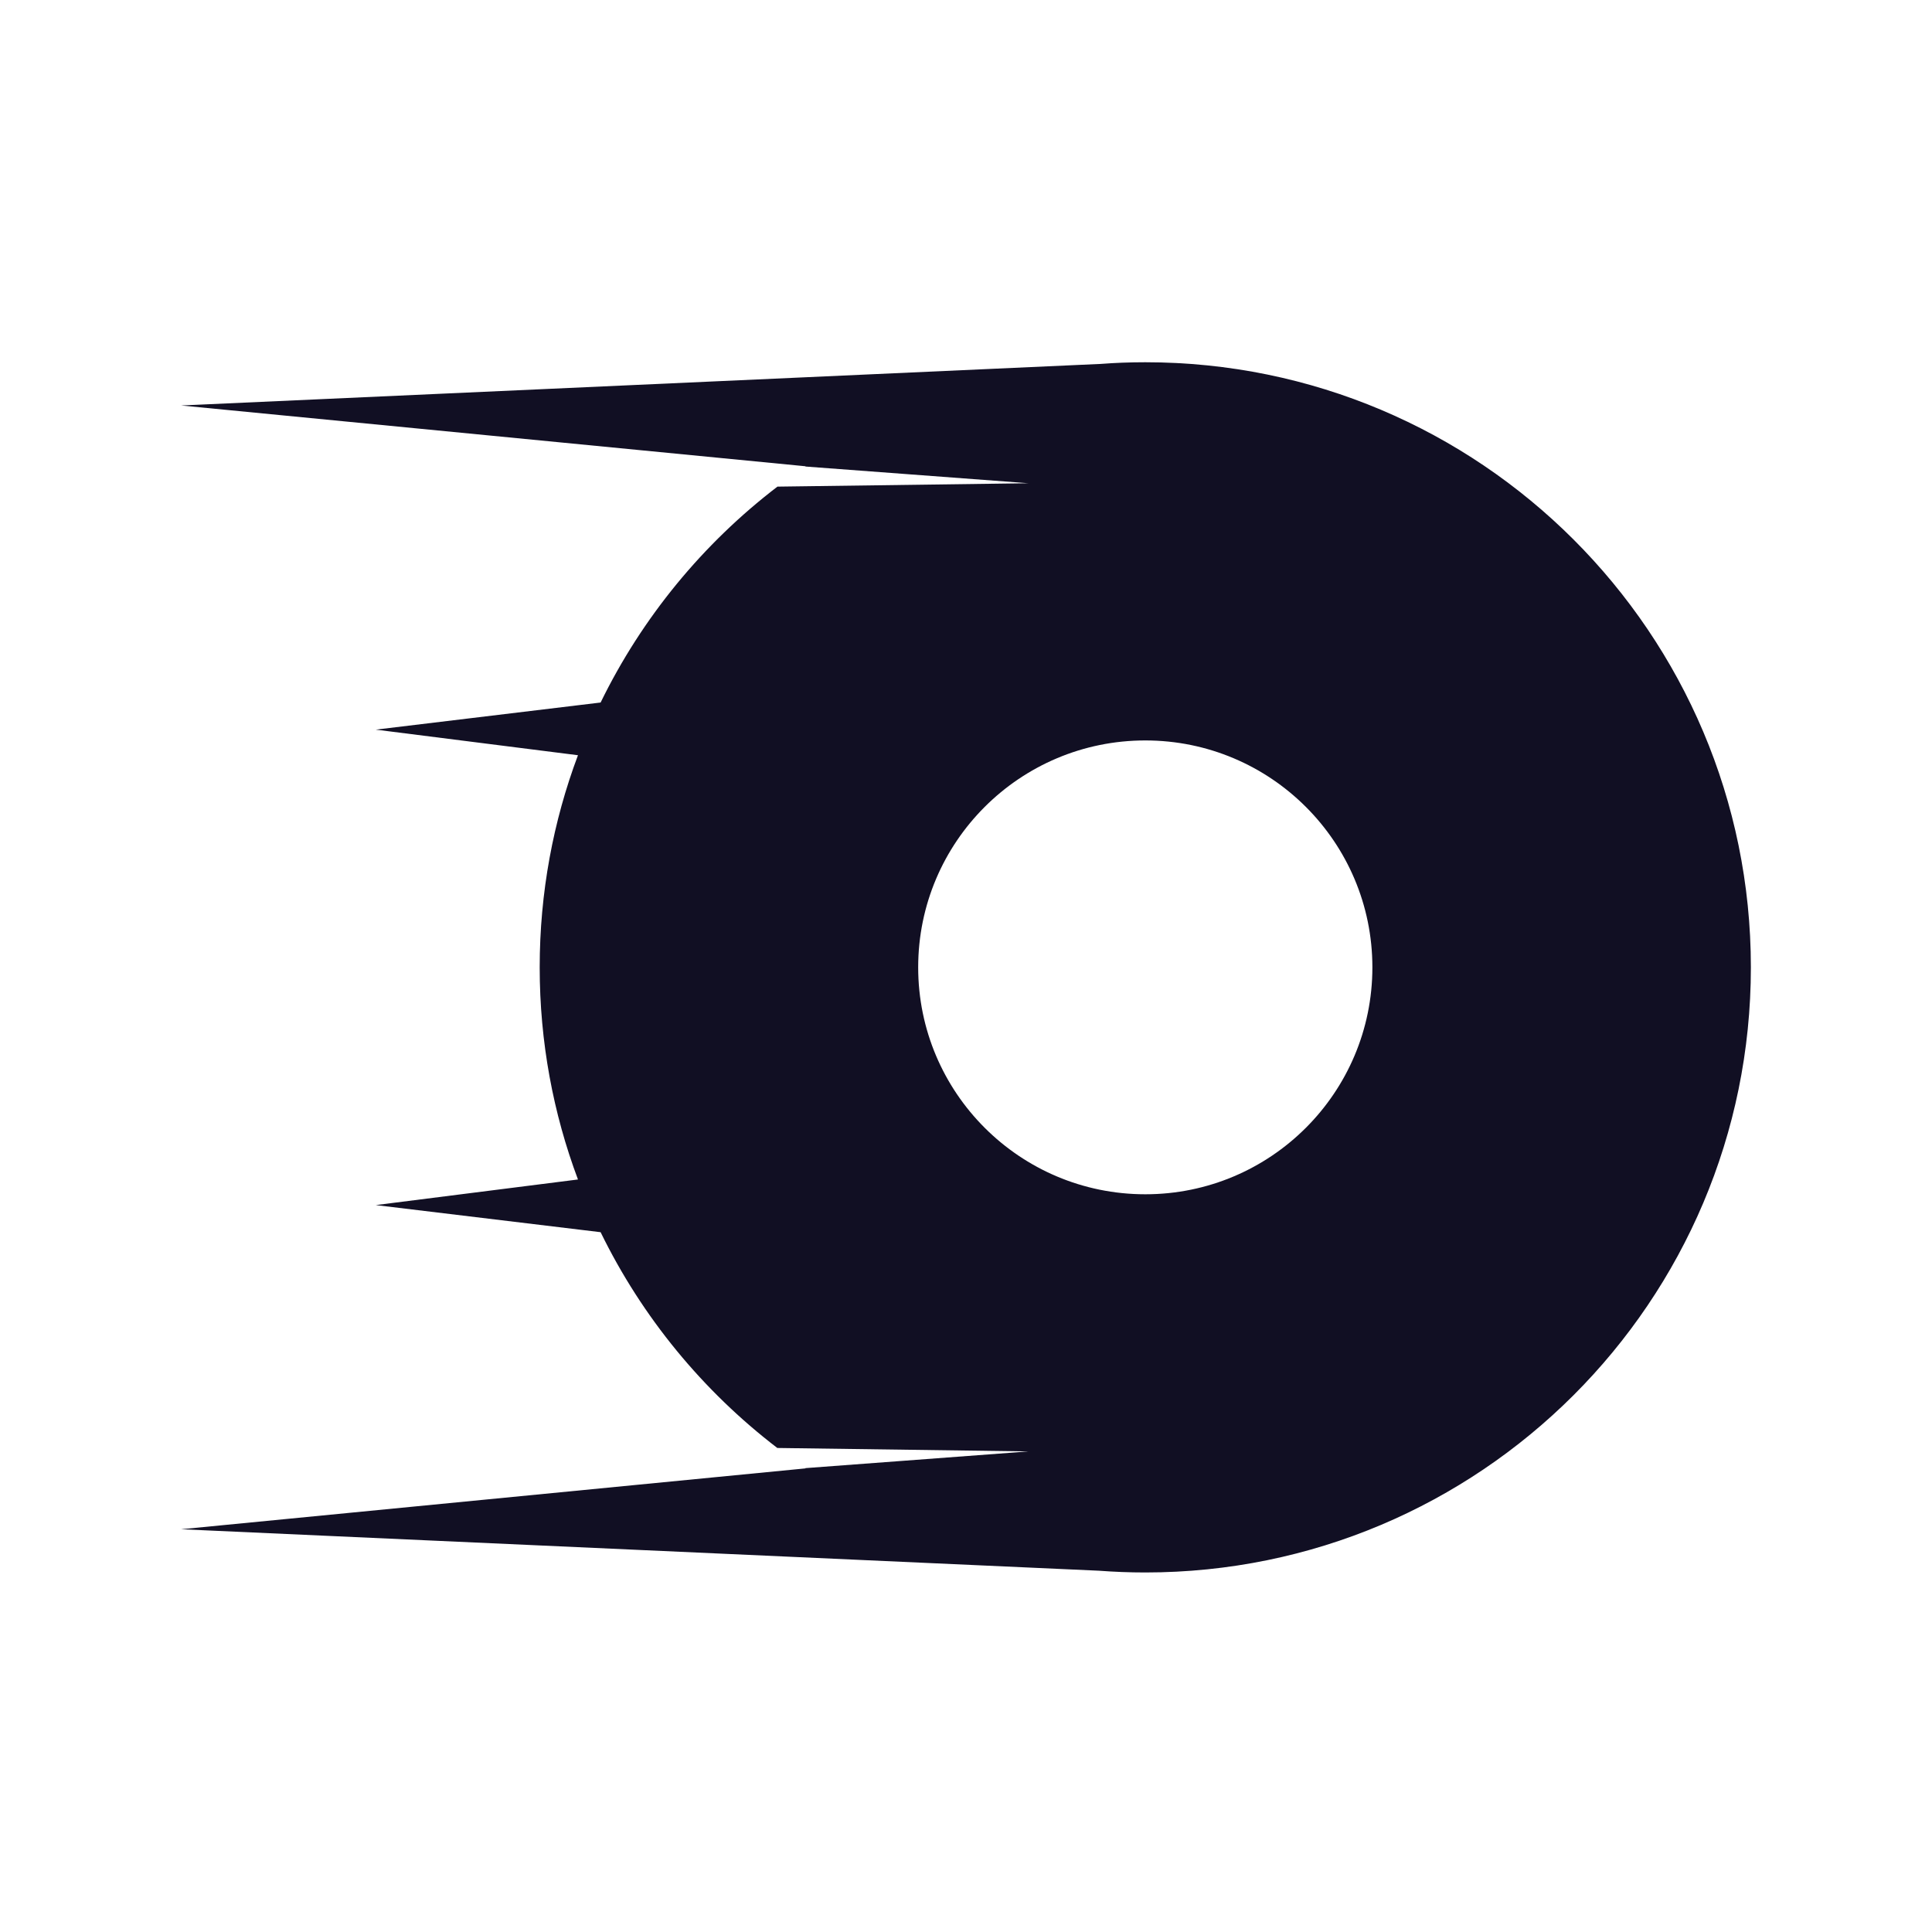 <svg width="32" height="32" viewBox="0 0 32 32" fill="none" xmlns="http://www.w3.org/2000/svg">
<path fill-rule="evenodd" clip-rule="evenodd" d="M29 16.022C29 10.487 24.509 6 18.97 6C18.711 6 18.455 6.01 18.201 6.029L3 6.716L13.344 7.723L13.338 7.727L17.035 8.004L12.877 8.06C11.643 9.004 10.635 10.228 9.948 11.636L6.224 12.085L9.573 12.509C9.163 13.602 8.939 14.786 8.939 16.022C8.939 17.259 9.163 18.442 9.573 19.536L6.224 19.96L9.948 20.409C10.635 21.817 11.643 23.04 12.875 23.983L17.035 24.04L13.338 24.317C13.34 24.319 13.342 24.32 13.344 24.321L3 25.329L18.201 26.016C18.455 26.035 18.711 26.045 18.97 26.045C24.509 26.045 29 21.558 29 16.022ZM15.208 16.022C15.208 18.098 16.892 19.781 18.97 19.781C21.047 19.781 22.731 18.098 22.731 16.022C22.731 13.947 21.047 12.264 18.97 12.264C16.892 12.264 15.208 13.947 15.208 16.022Z" fill="#110F23"/>
</svg>
